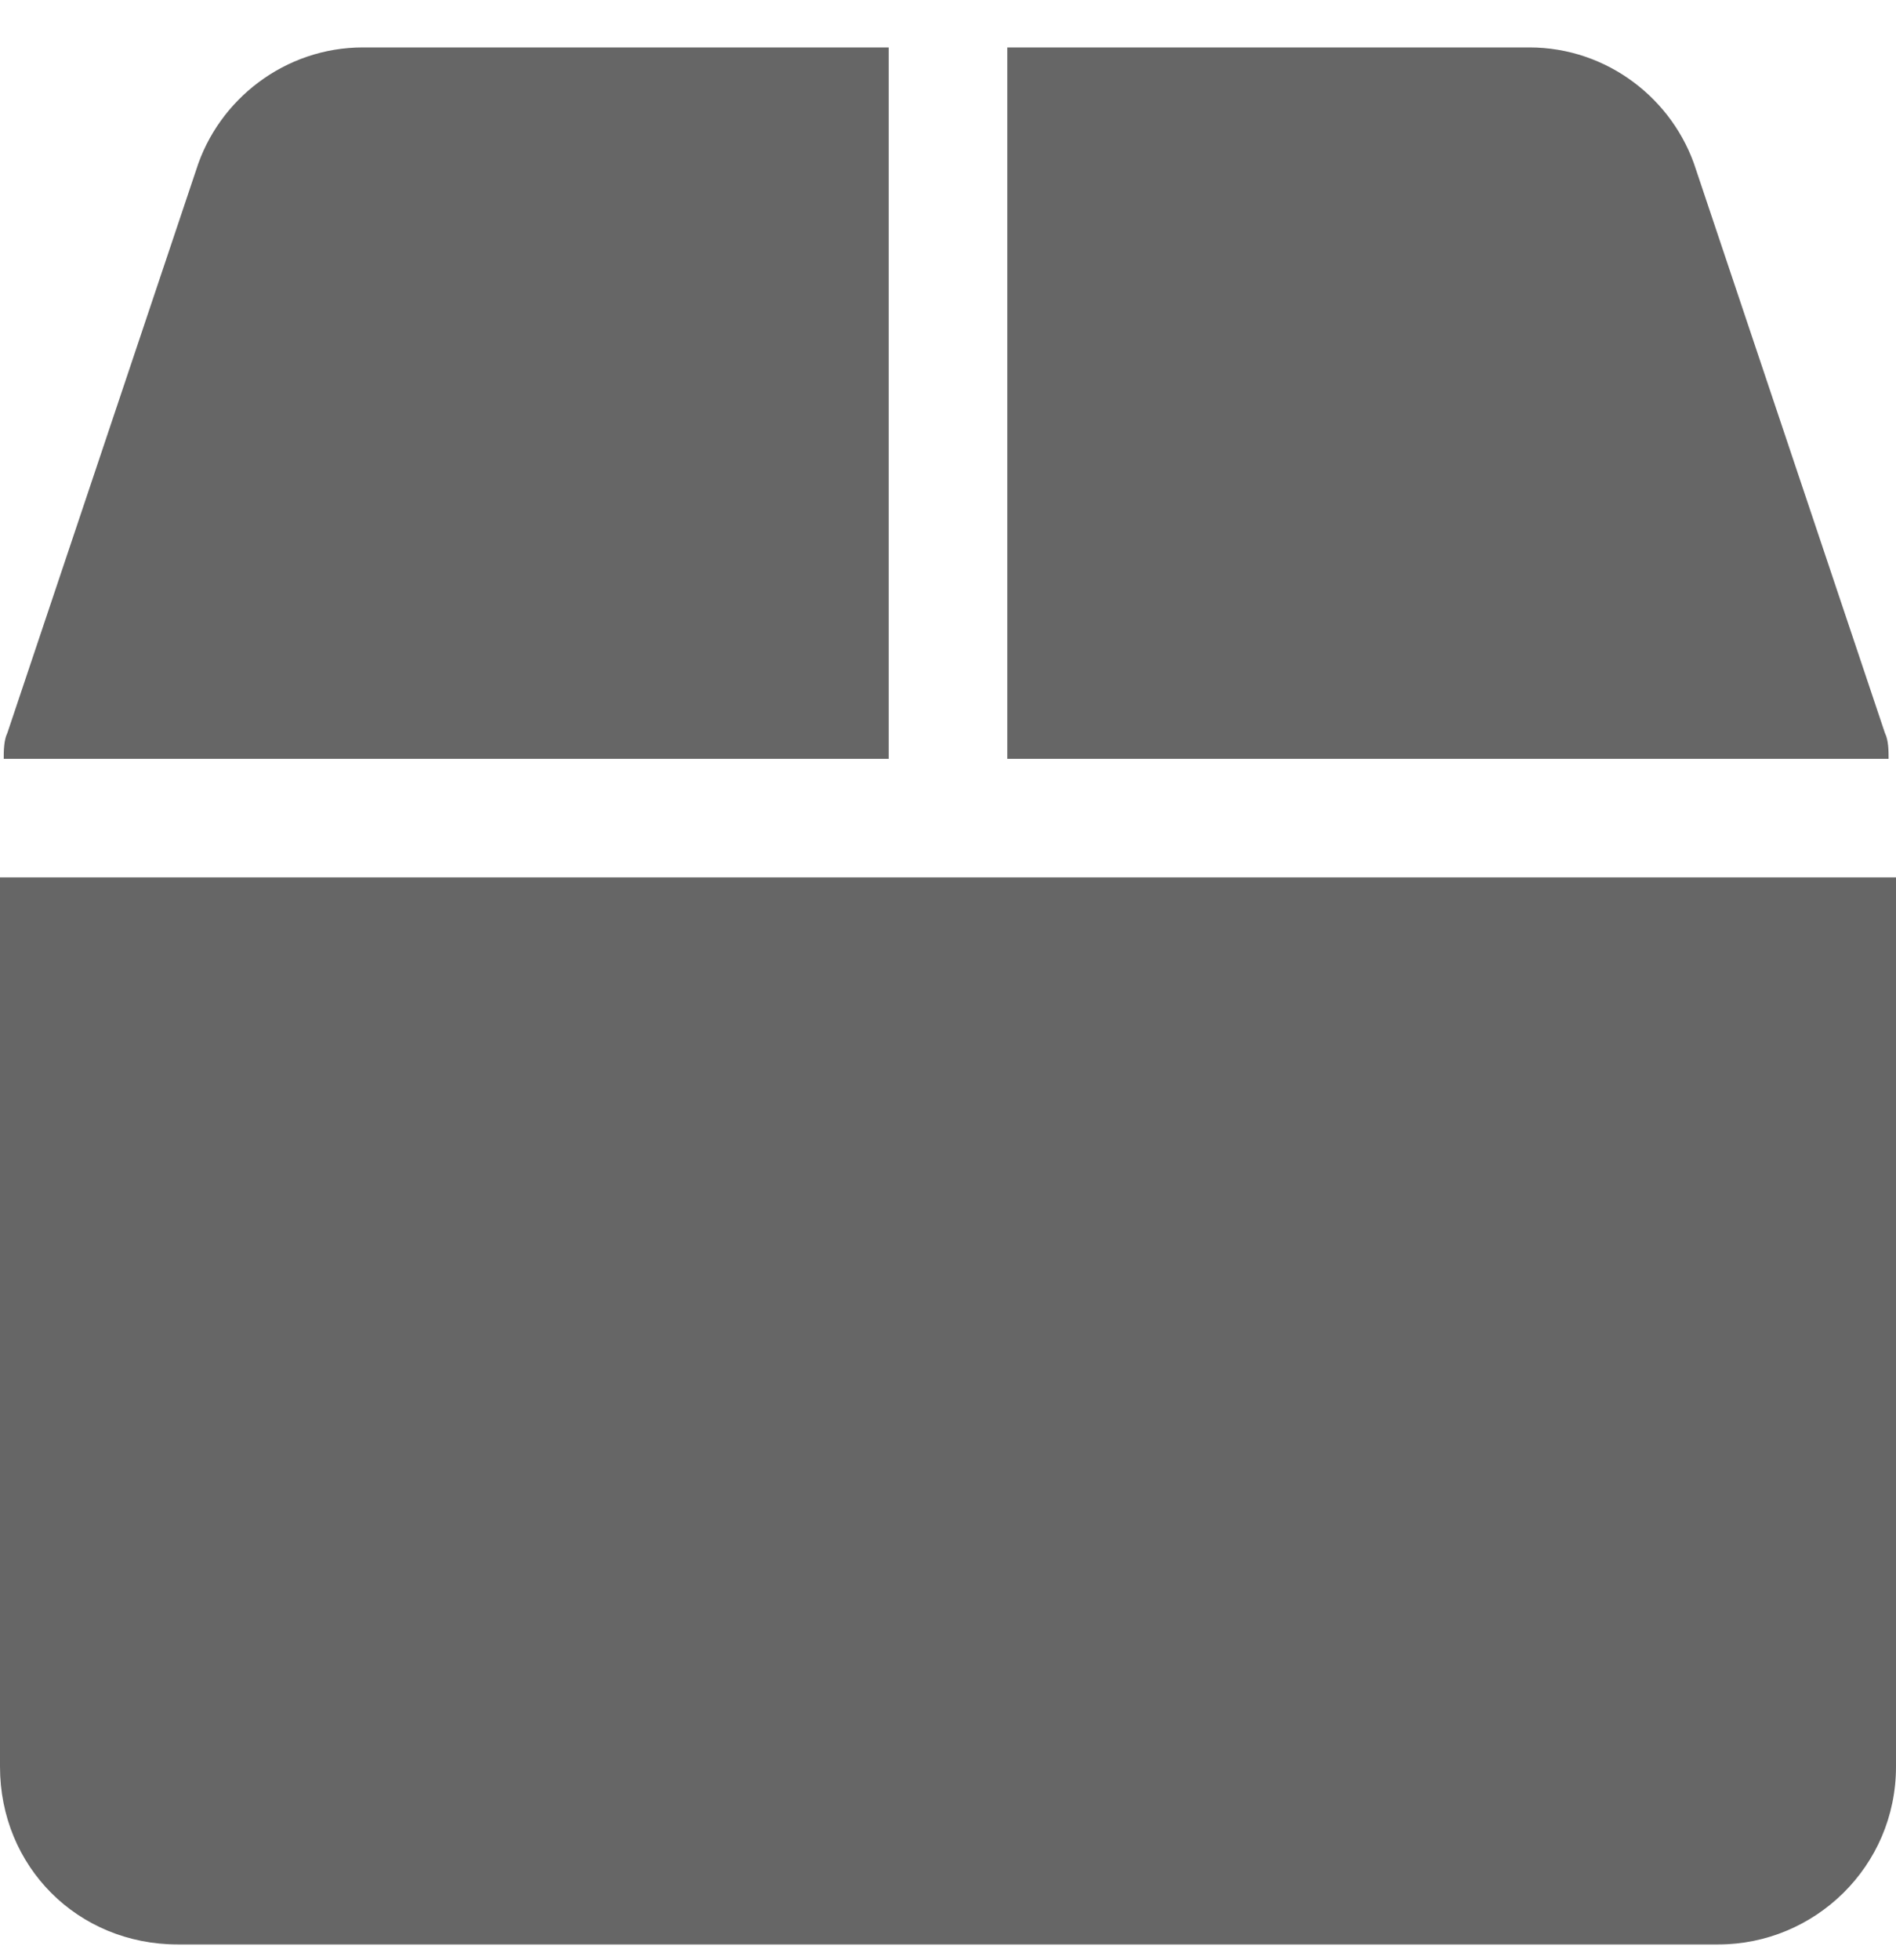 <svg width="30" height="31" viewBox="0 0 30 31" fill="none" xmlns="http://www.w3.org/2000/svg">
<path d="M29.824 11.59L26.836 2.684C26.484 1.57 25.43 0.75 24.199 0.75H15.938V12H29.883C29.883 11.883 29.883 11.707 29.824 11.59ZM14.062 0.75H5.742C4.512 0.75 3.457 1.57 3.105 2.684L0.117 11.59C0.059 11.707 0.059 11.883 0.059 12H14.062V0.75ZM0 13.875V27.938C0 29.52 1.23 30.75 2.812 30.75H27.188C28.711 30.75 30 29.52 30 27.938V13.875H0Z" fill="#666666"/>
</svg>
